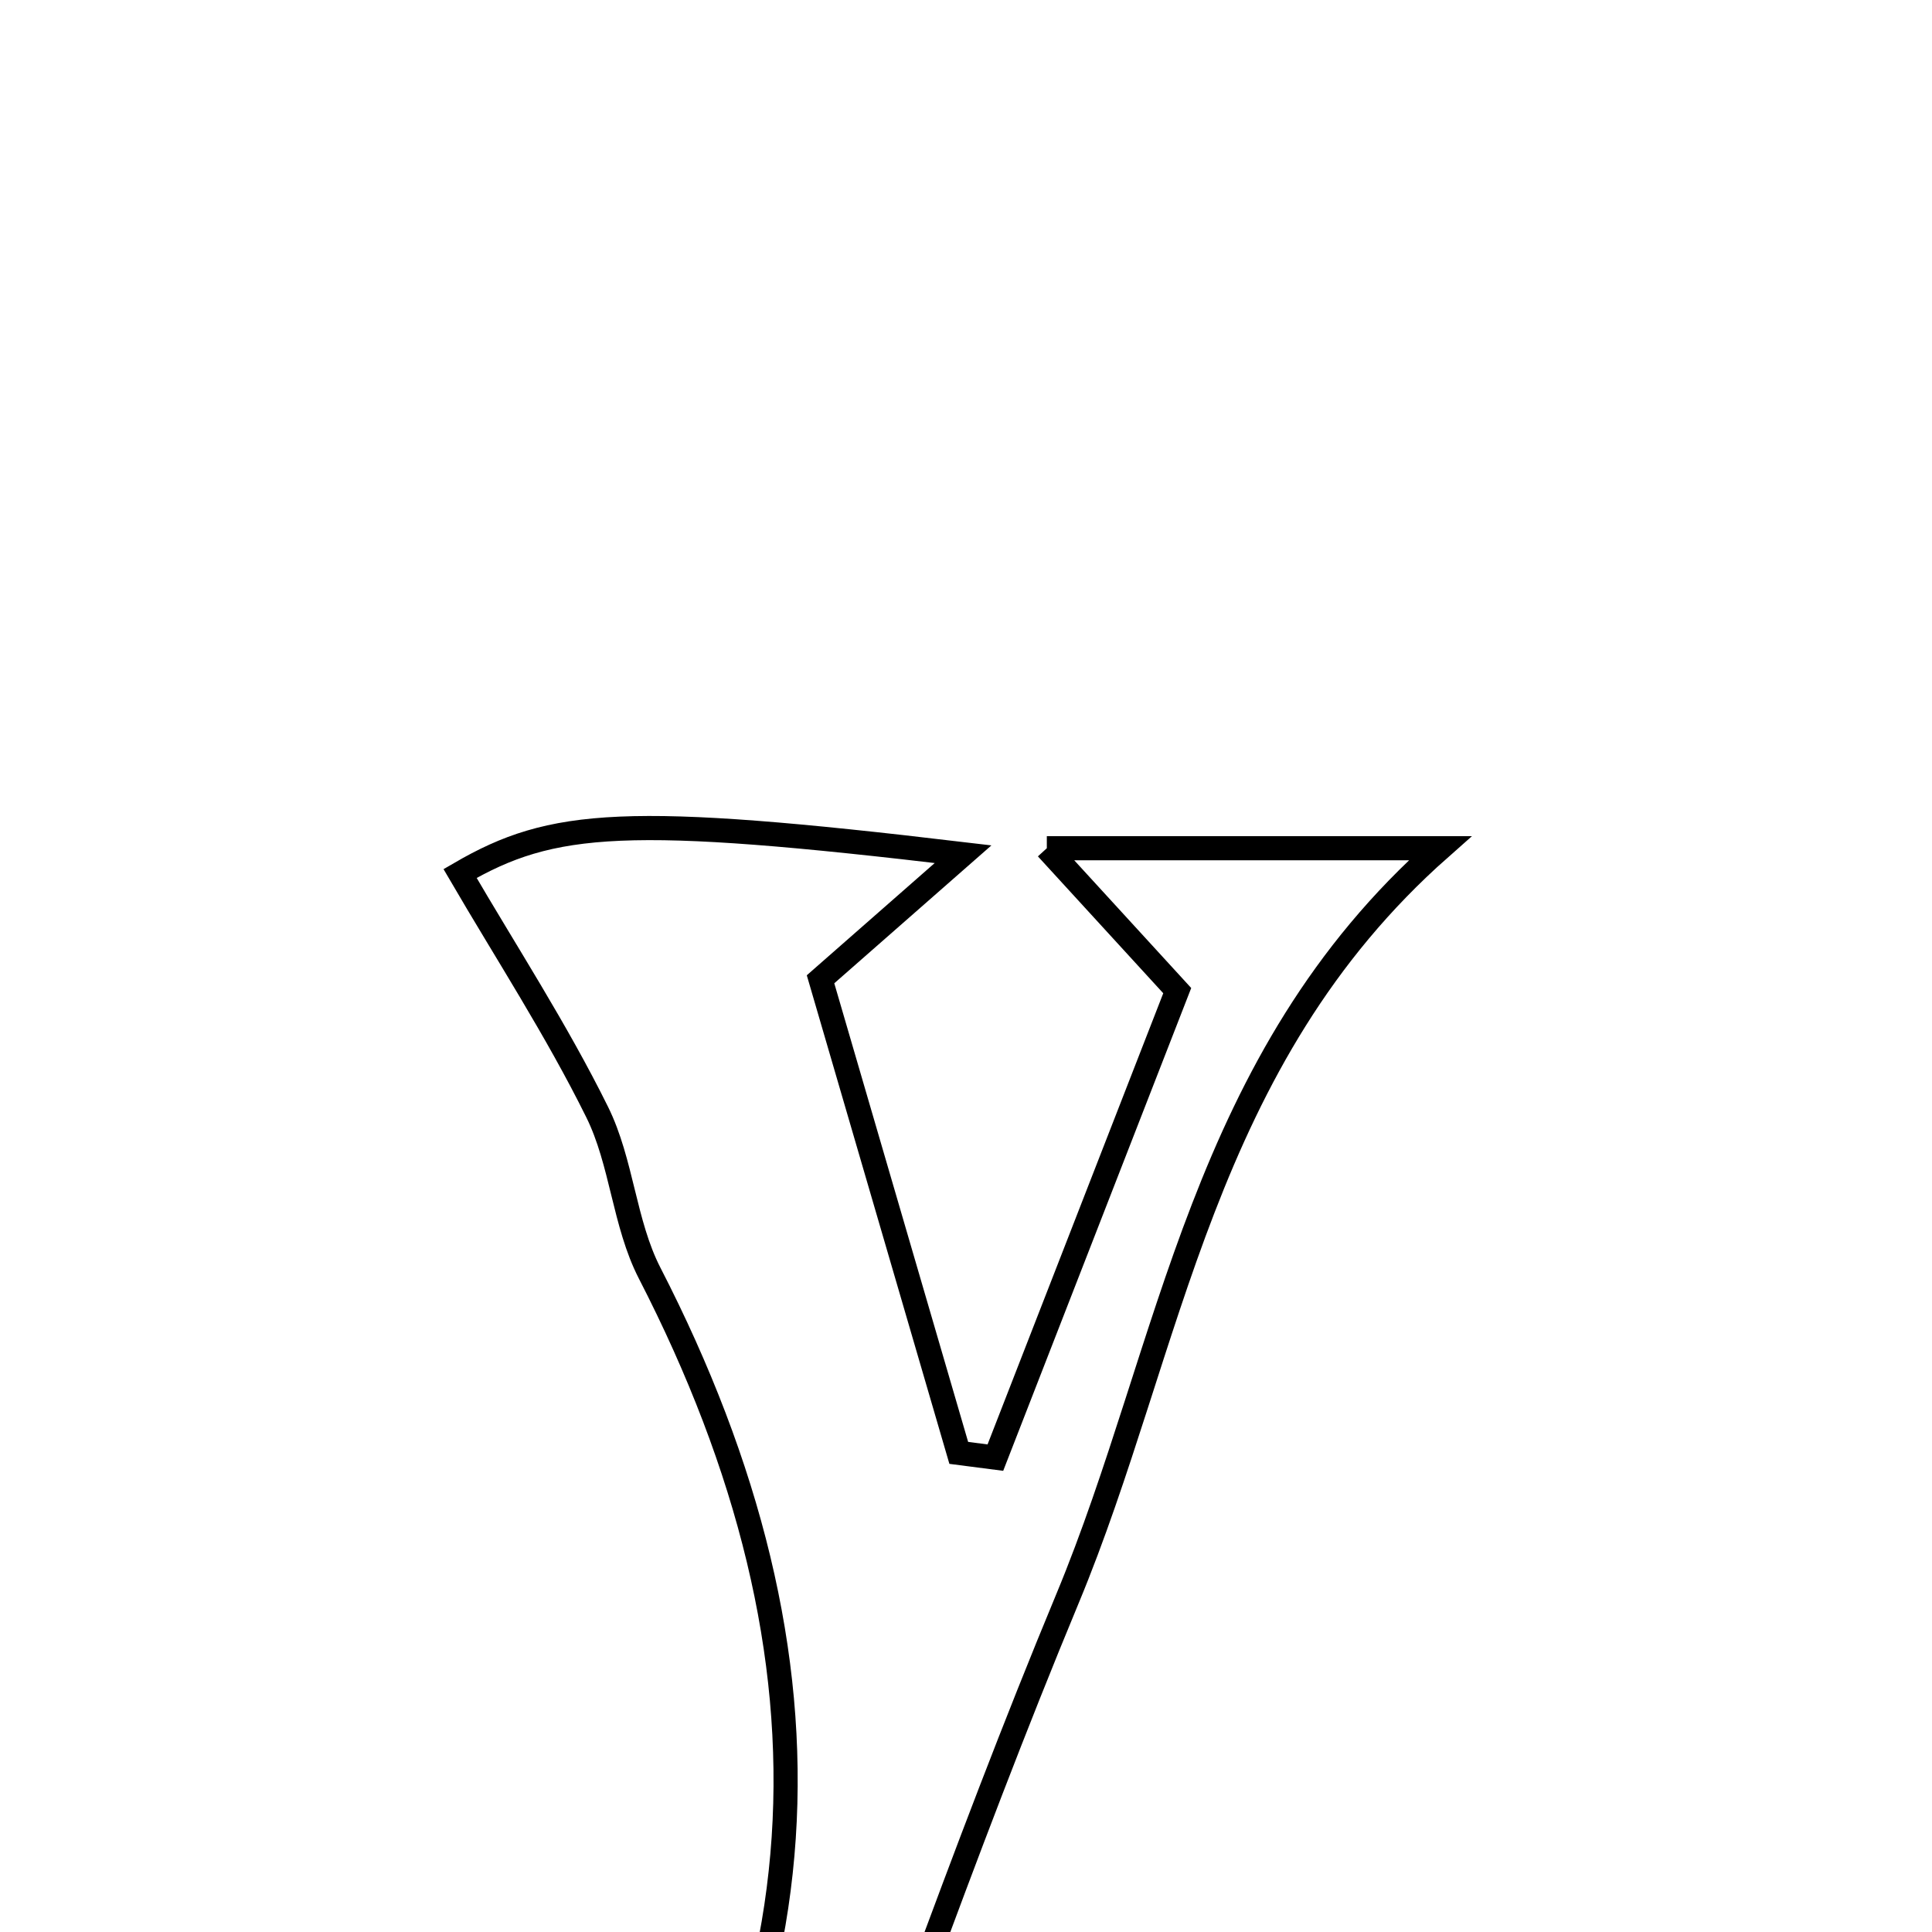 <svg xmlns="http://www.w3.org/2000/svg" viewBox="0.0 0.0 24.0 24.0" height="200px" width="200px"><path fill="none" stroke="black" stroke-width=".3" stroke-opacity="1.0"  filling="0" d="M13.004 10.537 C14.78 10.537 16.121 10.537 17.889 10.537 C14.915 13.165 14.56 16.732 13.261 19.858 C11.946 23.023 10.832 26.273 9.63 29.486 C8.745 29.486 7.86 29.486 6.975 29.486 C10.409 25.175 10.537 20.609 8.07 15.815 C7.753 15.199 7.726 14.436 7.418 13.814 C6.914 12.795 6.289 11.835 5.715 10.851 C6.864 10.183 7.784 10.114 11.964 10.611 C11.275 11.216 10.781 11.648 10.193 12.165 C10.756 14.092 11.333 16.07 11.91 18.048 C12.062 18.067 12.213 18.087 12.365 18.107 C13.117 16.175 13.869 14.244 14.624 12.306 C14.128 11.765 13.708 11.307 13.004 10.537"></path></svg>